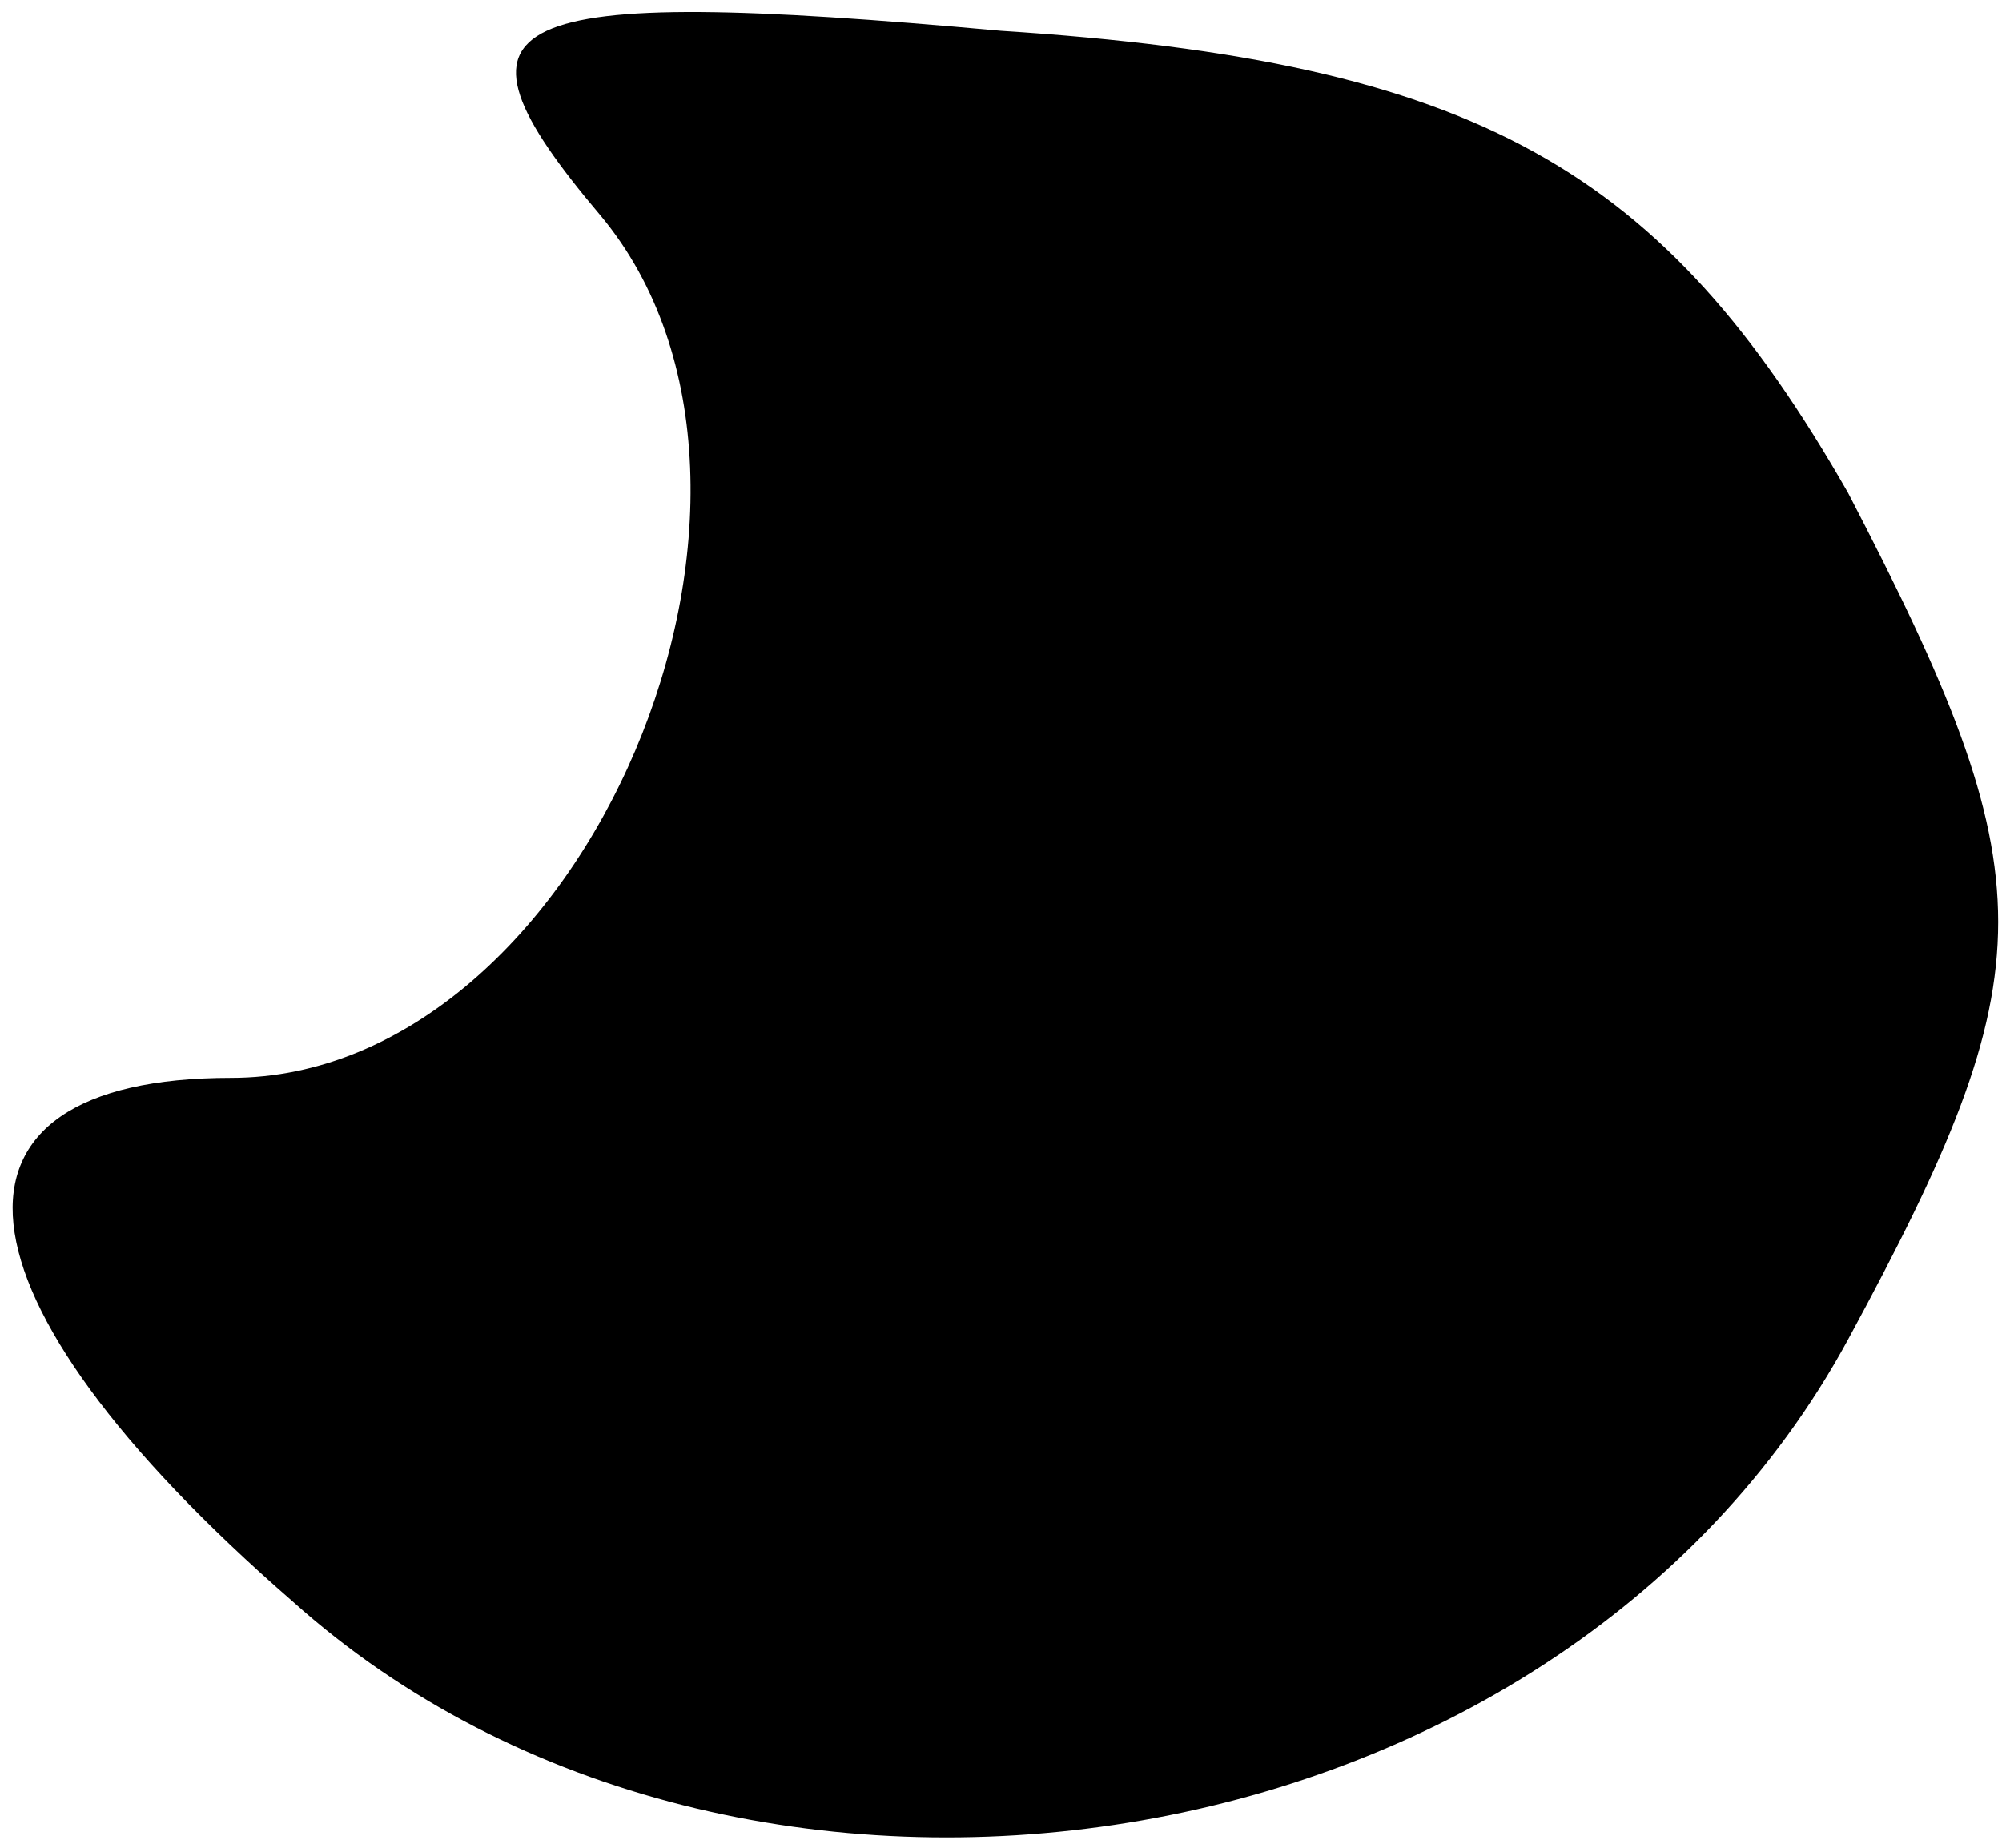 <?xml version="1.0" standalone="no"?>
<!DOCTYPE svg PUBLIC "-//W3C//DTD SVG 20010904//EN"
 "http://www.w3.org/TR/2001/REC-SVG-20010904/DTD/svg10.dtd">
<svg version="1.0" xmlns="http://www.w3.org/2000/svg"
 width="13pt" height="12pt" viewBox="0 0 13 12"
 preserveAspectRatio="xMidYMid meet">
<g transform="translate(0,12) scale(0.1,-0.1)"
fill="#000000" stroke="none">
<path fill="#000000" stroke="none" d="M39 106 c15 -18 -1 -56 -24 -56 -20 0
-19 -14 4 -34 29 -26 82 -18 101 17 13 24 13 30 0 55 -12 21 -24 28 -55 30
-33 3 -37 1 -26 -12z"/>
</g>
</svg>
